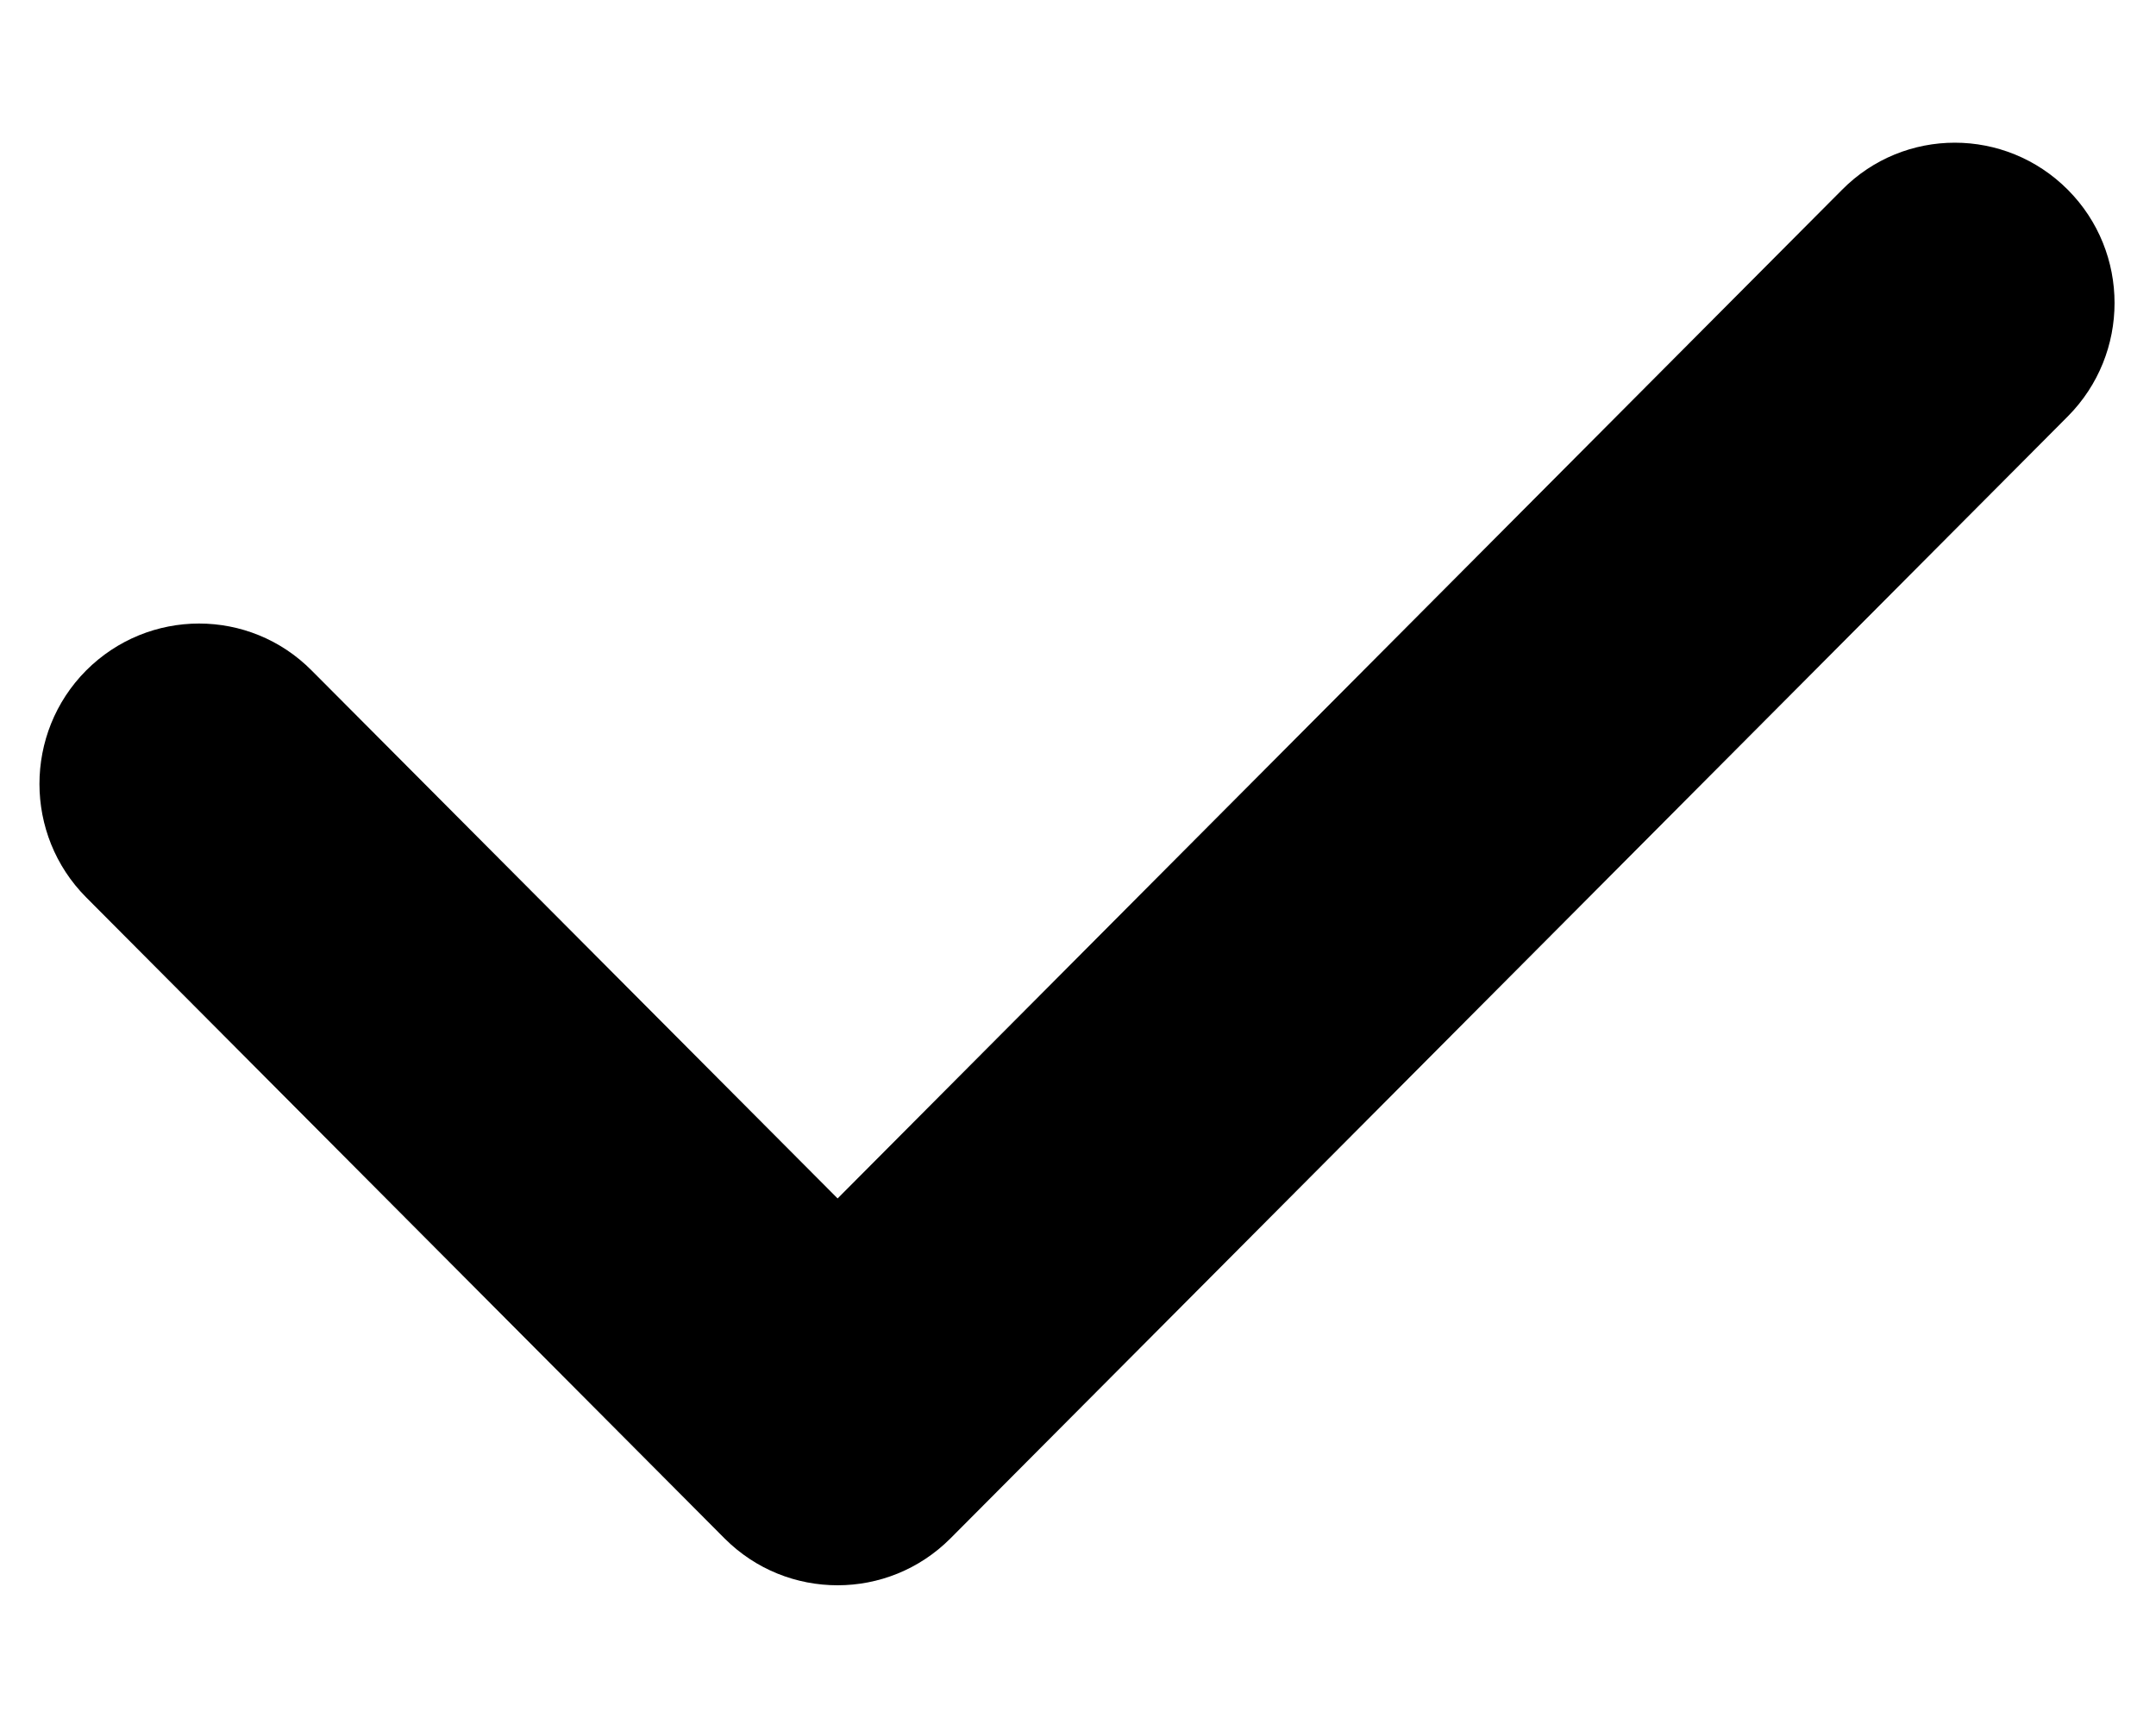 <?xml version="1.0" encoding="UTF-8"?>
<svg width="10px" height="8px" viewBox="0 0 10 8" version="1.1" xmlns="http://www.w3.org/2000/svg" xmlns:xlink="http://www.w3.org/1999/xlink">
    <!-- Generator: Sketch 57 (83077) - https://sketch.com -->
    <title>对号</title>
    <desc>Created with Sketch.</desc>
    <g id="页面-1" stroke="none" stroke-width="1" fill="none" fill-rule="evenodd">
        <g id="订单结算备份" transform="translate(-463, -721)" fill="#000000" fill-rule="nonzero">
            <g id="对号" transform="translate(462, 719)">
                <rect id="矩形" opacity="0" x="0" y="0" width="12" height="12"></rect>
                <path d="M4.885,9.352 C4.695,9.352 4.506,9.28 4.361,9.135 L1.399,6.161 C1.111,5.871 1.111,5.4 1.399,5.11 C1.689,4.819 2.158,4.819 2.446,5.11 L4.885,7.558 L9.544,2.88 C9.832,2.589 10.301,2.589 10.591,2.88 C10.88,3.17 10.88,3.64 10.591,3.931 L5.408,9.135 C5.263,9.28 5.074,9.352 4.885,9.352 Z" id="路径"></path>
            </g>
        </g>
    </g>
</svg>